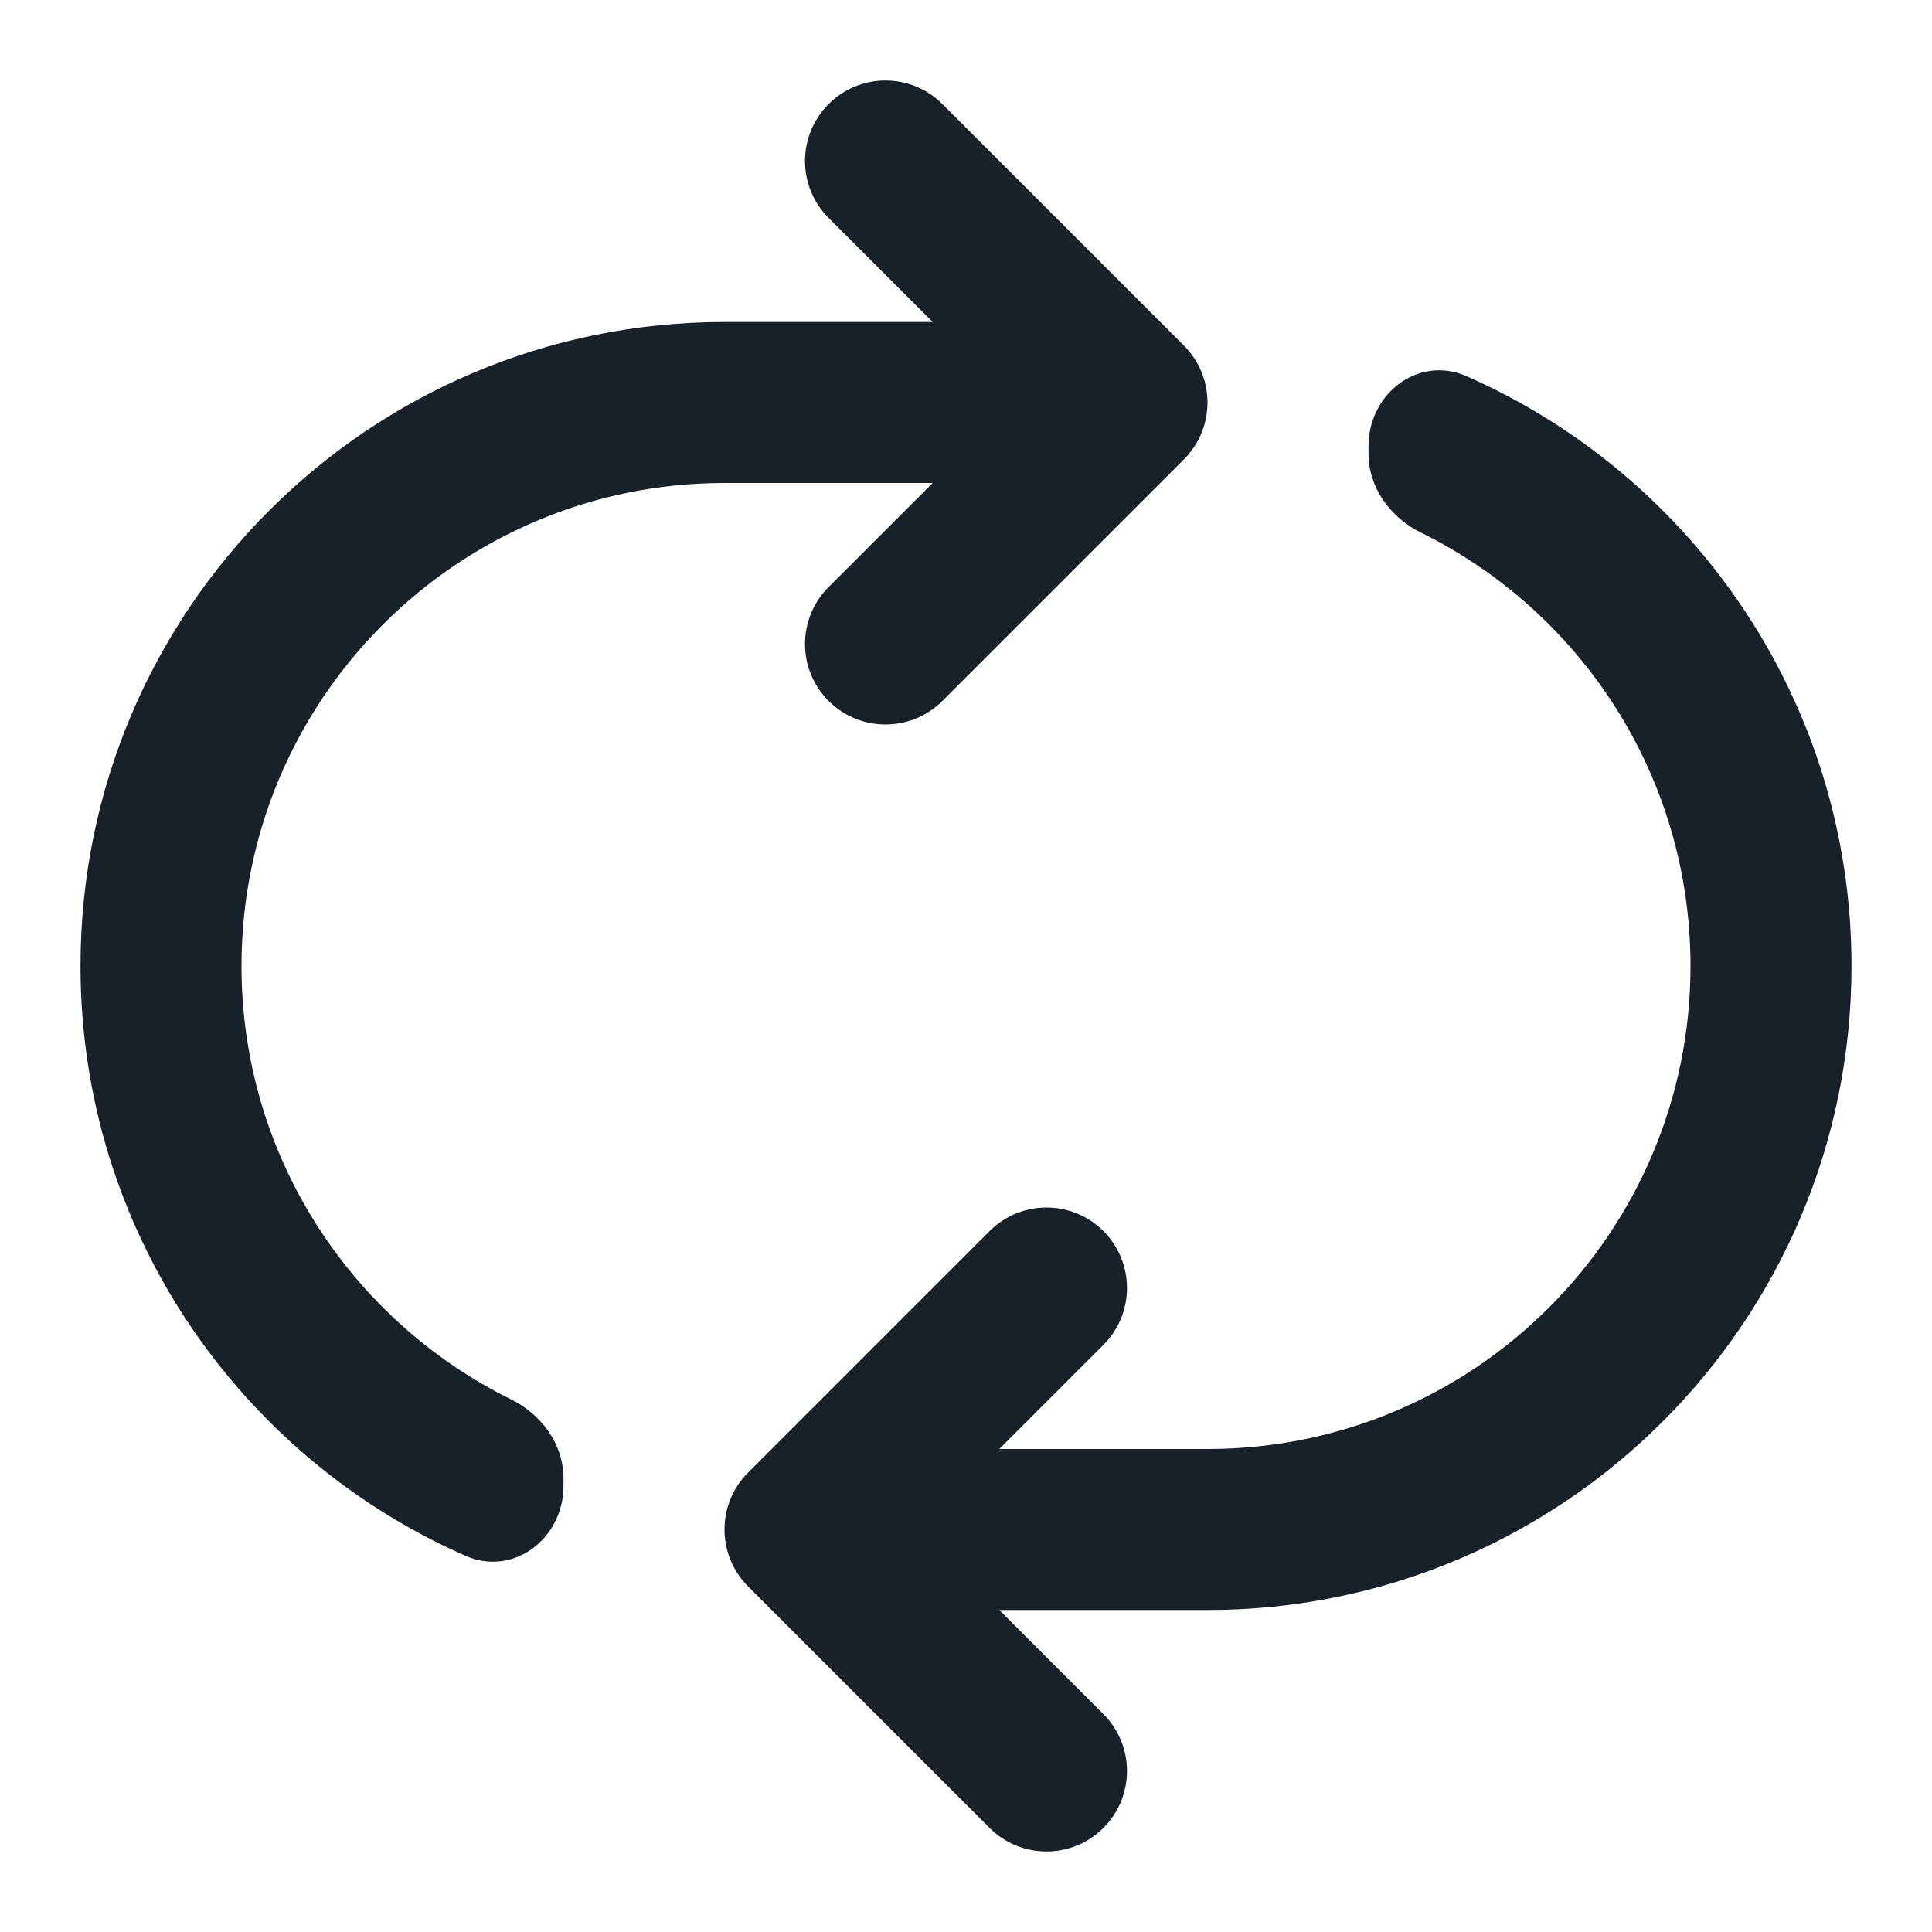 <svg width="48" height="48" viewBox="0 0 48 48" fill="none" xmlns="http://www.w3.org/2000/svg">
<path fill-rule="evenodd" clip-rule="evenodd" d="M20.586 2.586C21.367 1.805 22.633 1.805 23.414 2.586L29.414 8.586C30.195 9.367 30.195 10.633 29.414 11.414L23.414 17.414C22.633 18.195 21.367 18.195 20.586 17.414C19.805 16.633 19.805 15.367 20.586 14.586L23.172 12H18C11.373 12 6 17.373 6 24C6 28.724 8.73 32.81 12.697 34.768C13.458 35.143 14 35.884 14 36.731V36.916C14 38.223 12.761 39.179 11.564 38.653C5.932 36.176 2 30.547 2 24C2 15.163 9.163 8 18 8H23.172L20.586 5.414C19.805 4.633 19.805 3.367 20.586 2.586ZM30 40C38.837 40 46 32.837 46 24C46 17.453 42.068 11.824 36.436 9.347C35.239 8.821 34 9.777 34 11.084V11.268C34 12.116 34.542 12.857 35.303 13.232C39.27 15.19 42 19.276 42 24C42 30.627 36.627 36 30 36H24.828L27.414 33.414C28.195 32.633 28.195 31.367 27.414 30.586C26.633 29.805 25.367 29.805 24.586 30.586L18.586 36.586C17.805 37.367 17.805 38.633 18.586 39.414L24.586 45.414C25.367 46.195 26.633 46.195 27.414 45.414C28.195 44.633 28.195 43.367 27.414 42.586L24.828 40H30Z" fill="#18202A"/>
</svg>
